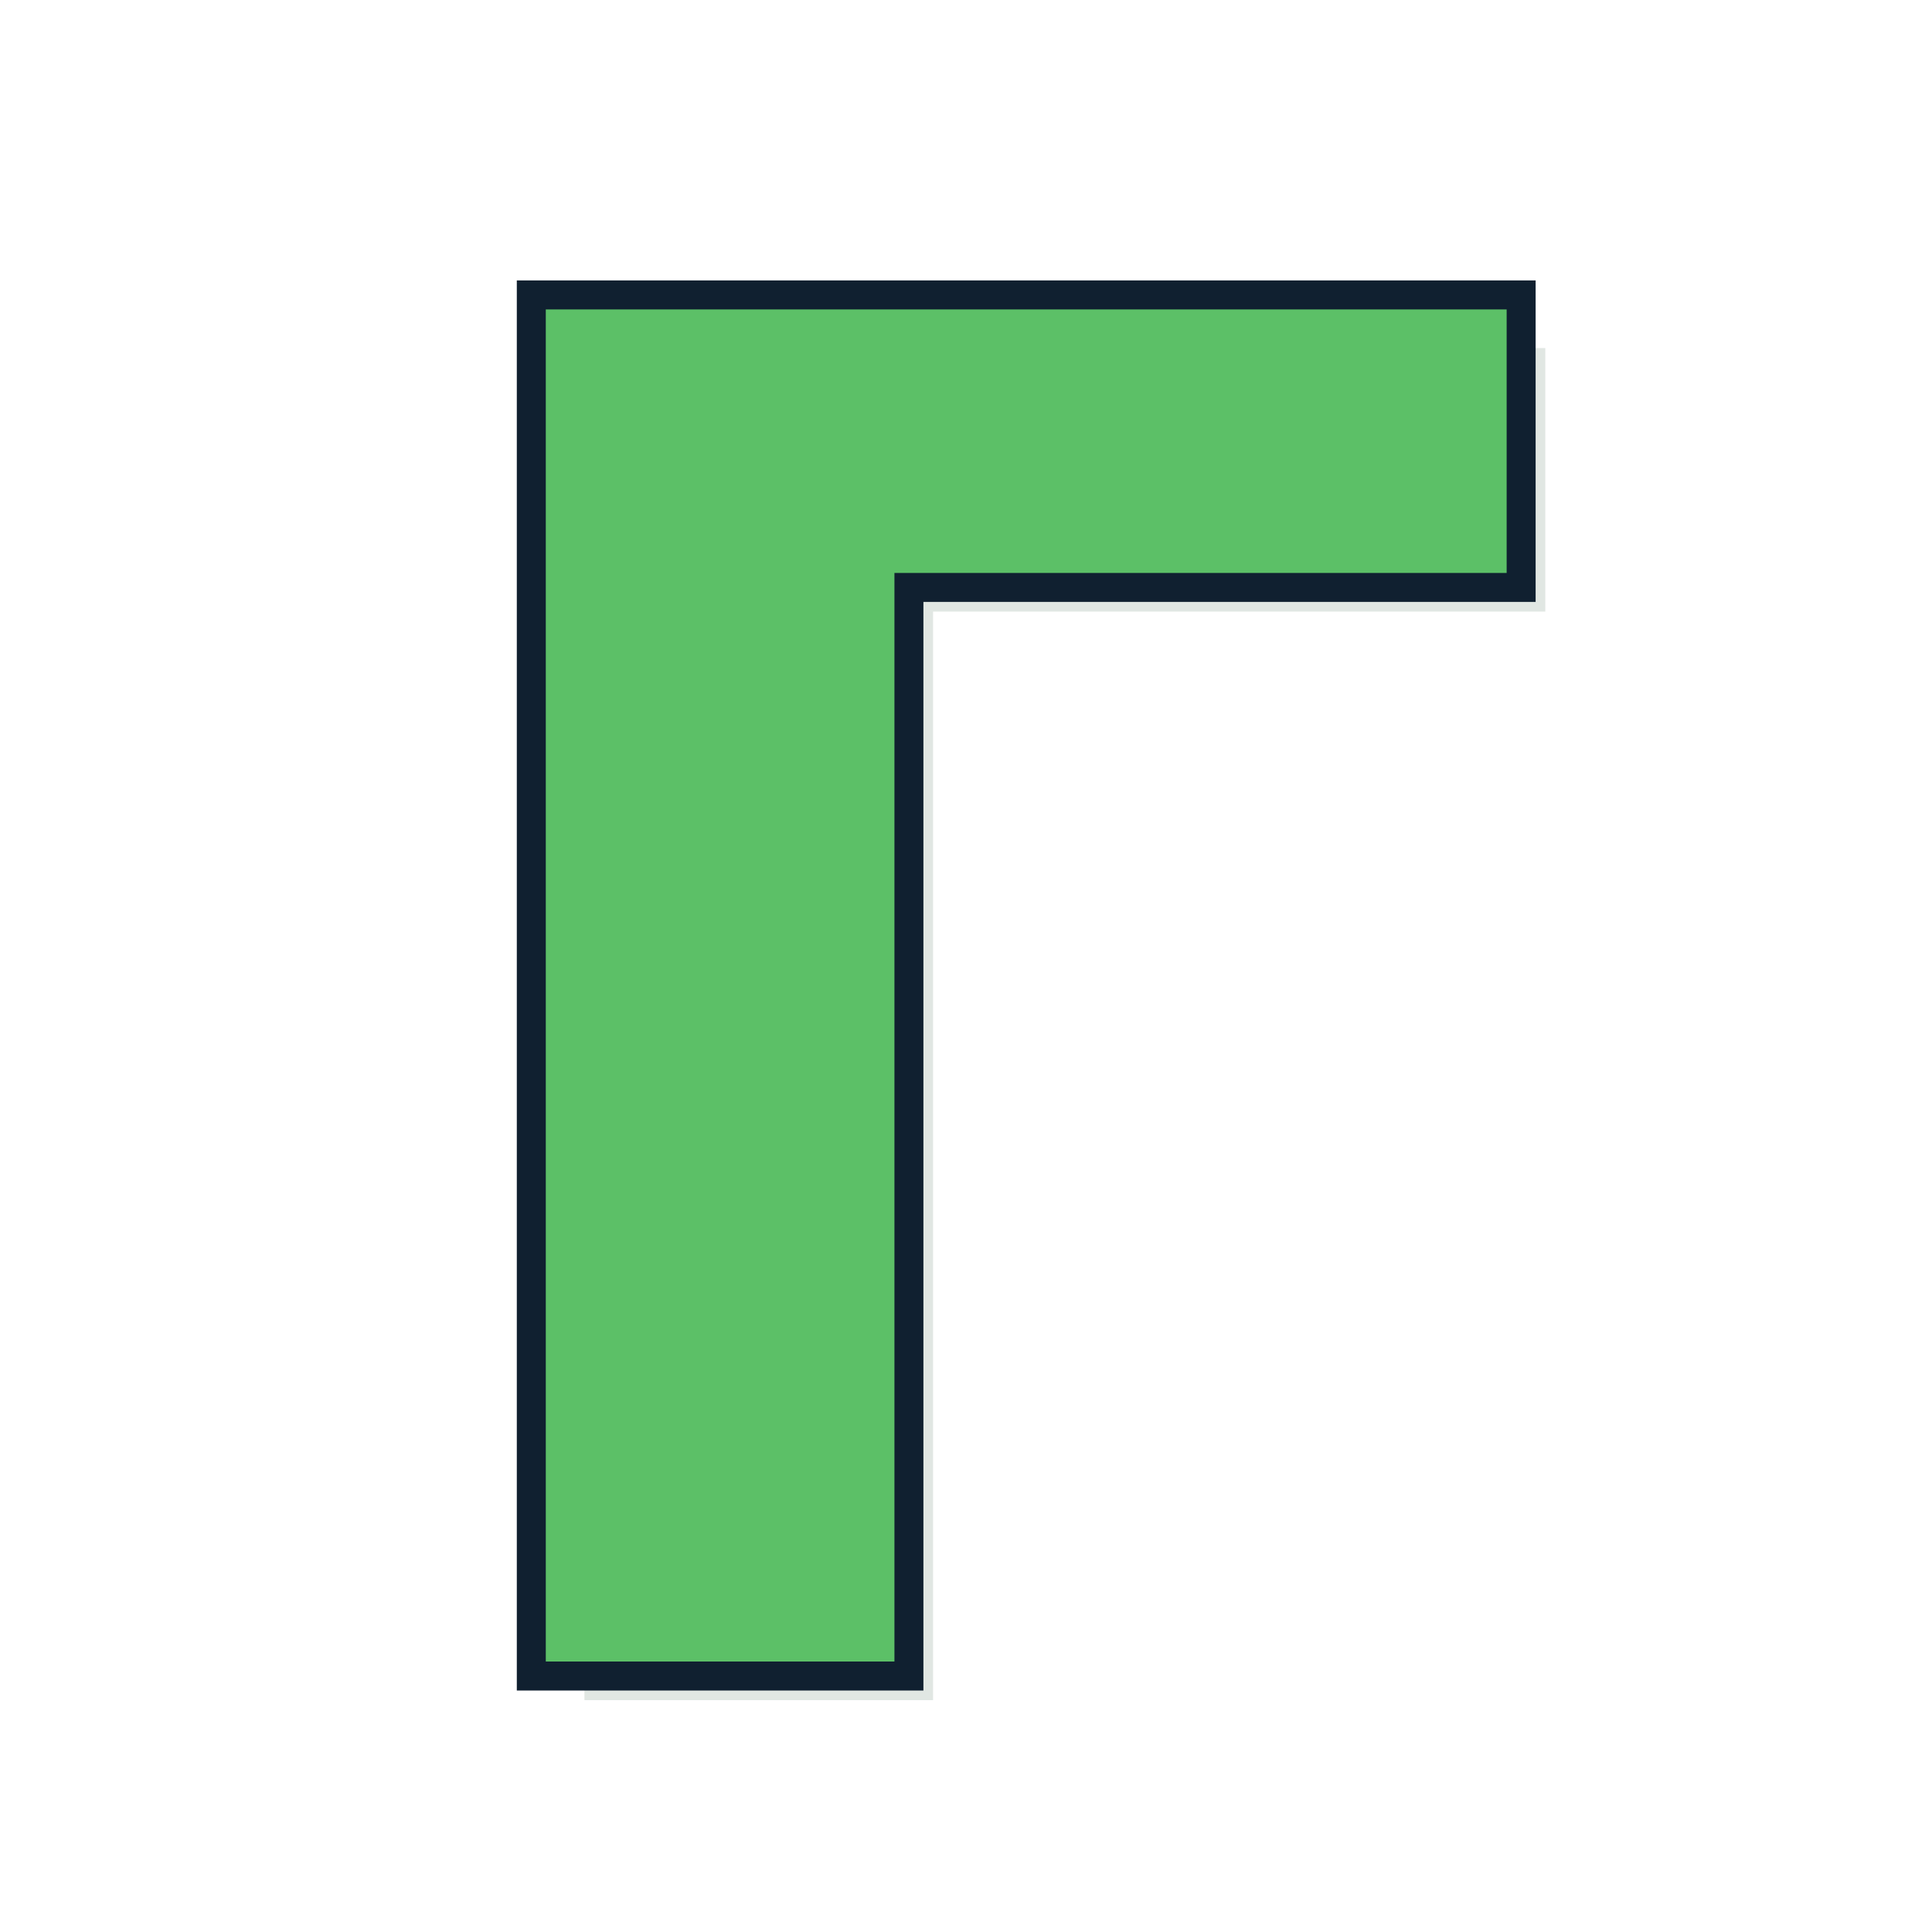 <?xml version="1.0" encoding="UTF-8" standalone="no"?>
<svg
   xmlns:dc="http://purl.org/dc/elements/1.1/"
   xmlns:cc="http://creativecommons.org/ns#"
   xmlns:rdf="http://www.w3.org/1999/02/22-rdf-syntax-ns#"
   xmlns:svg="http://www.w3.org/2000/svg"
   xmlns="http://www.w3.org/2000/svg"
   id="svg26"
   version="1.1"
   viewBox="0 0 100 100"
   height="100"
   width="100">
  <defs
     id="defs30" />
  <title
     id="title2">Γ</title>
  <rect
     id="rect4"
     style="fill: #ffffff"
     stroke-width="4"
     opacity="0.90"
     stroke="#ffffff"
     ry="10"
     rx="10"
     height="96"
     width="96"
     y="2"
     x="2" />
  <g
     id="g24"
     style="font-weight:bold;font-size:96px;font-family:'Comics Sans MS', Helvetica, sans-serif;text-anchor:middle;overflow:hidden">
    <defs
       id="defs16">
      <filter
         id="shadow">
        <feGaussianBlur
           id="feGaussianBlur6"
           result="shadow"
           stdDeviation="2 2" />
        <feOffset
           id="feOffset8"
           dy="1"
           dx="1" />
      </filter>
      <filter
         id="innerShadow">
        <feGaussianBlur
           id="feGaussianBlur11"
           result="blur"
           stdDeviation="0.5"
           in="SourceGraphic" />
        <feOffset
           id="feOffset13"
           dy="0"
           dx="0"
           in="blur" />
      </filter>
    </defs>
    <g
       id="text18"
       style="opacity:0.5;fill:#104020;filter:url(#shadow)"
       aria-label="Γ">
      <path
         id="path34"
         style="opacity:0.5;fill:#104020;filter:url(#shadow)"
         d="M 28.25,86 V 16.016 H 77.984 V 29.656 h -31.688 V 86 Z" />
    </g>
    <g
       id="text20"
       style="fill:#000040;stroke:#102030;stroke-width:3"
       aria-label="Γ">
      <path
         id="path37"
         style="fill:#000040;stroke:#102030;stroke-width:3"
         d="M 28.25,86 V 16.016 H 77.984 V 29.656 h -31.688 V 86 Z" />
    </g>
    <g
       id="text22"
       style="fill:#5cc067;filter:url(#innerShadow)"
       aria-label="Γ">
      <path
         id="path40"
         style="fill:#5cc067;filter:url(#innerShadow)"
         d="M 28.25,86 V 16.016 H 77.984 V 29.656 h -31.688 V 86 Z" />
    </g>
  </g>
</svg>
